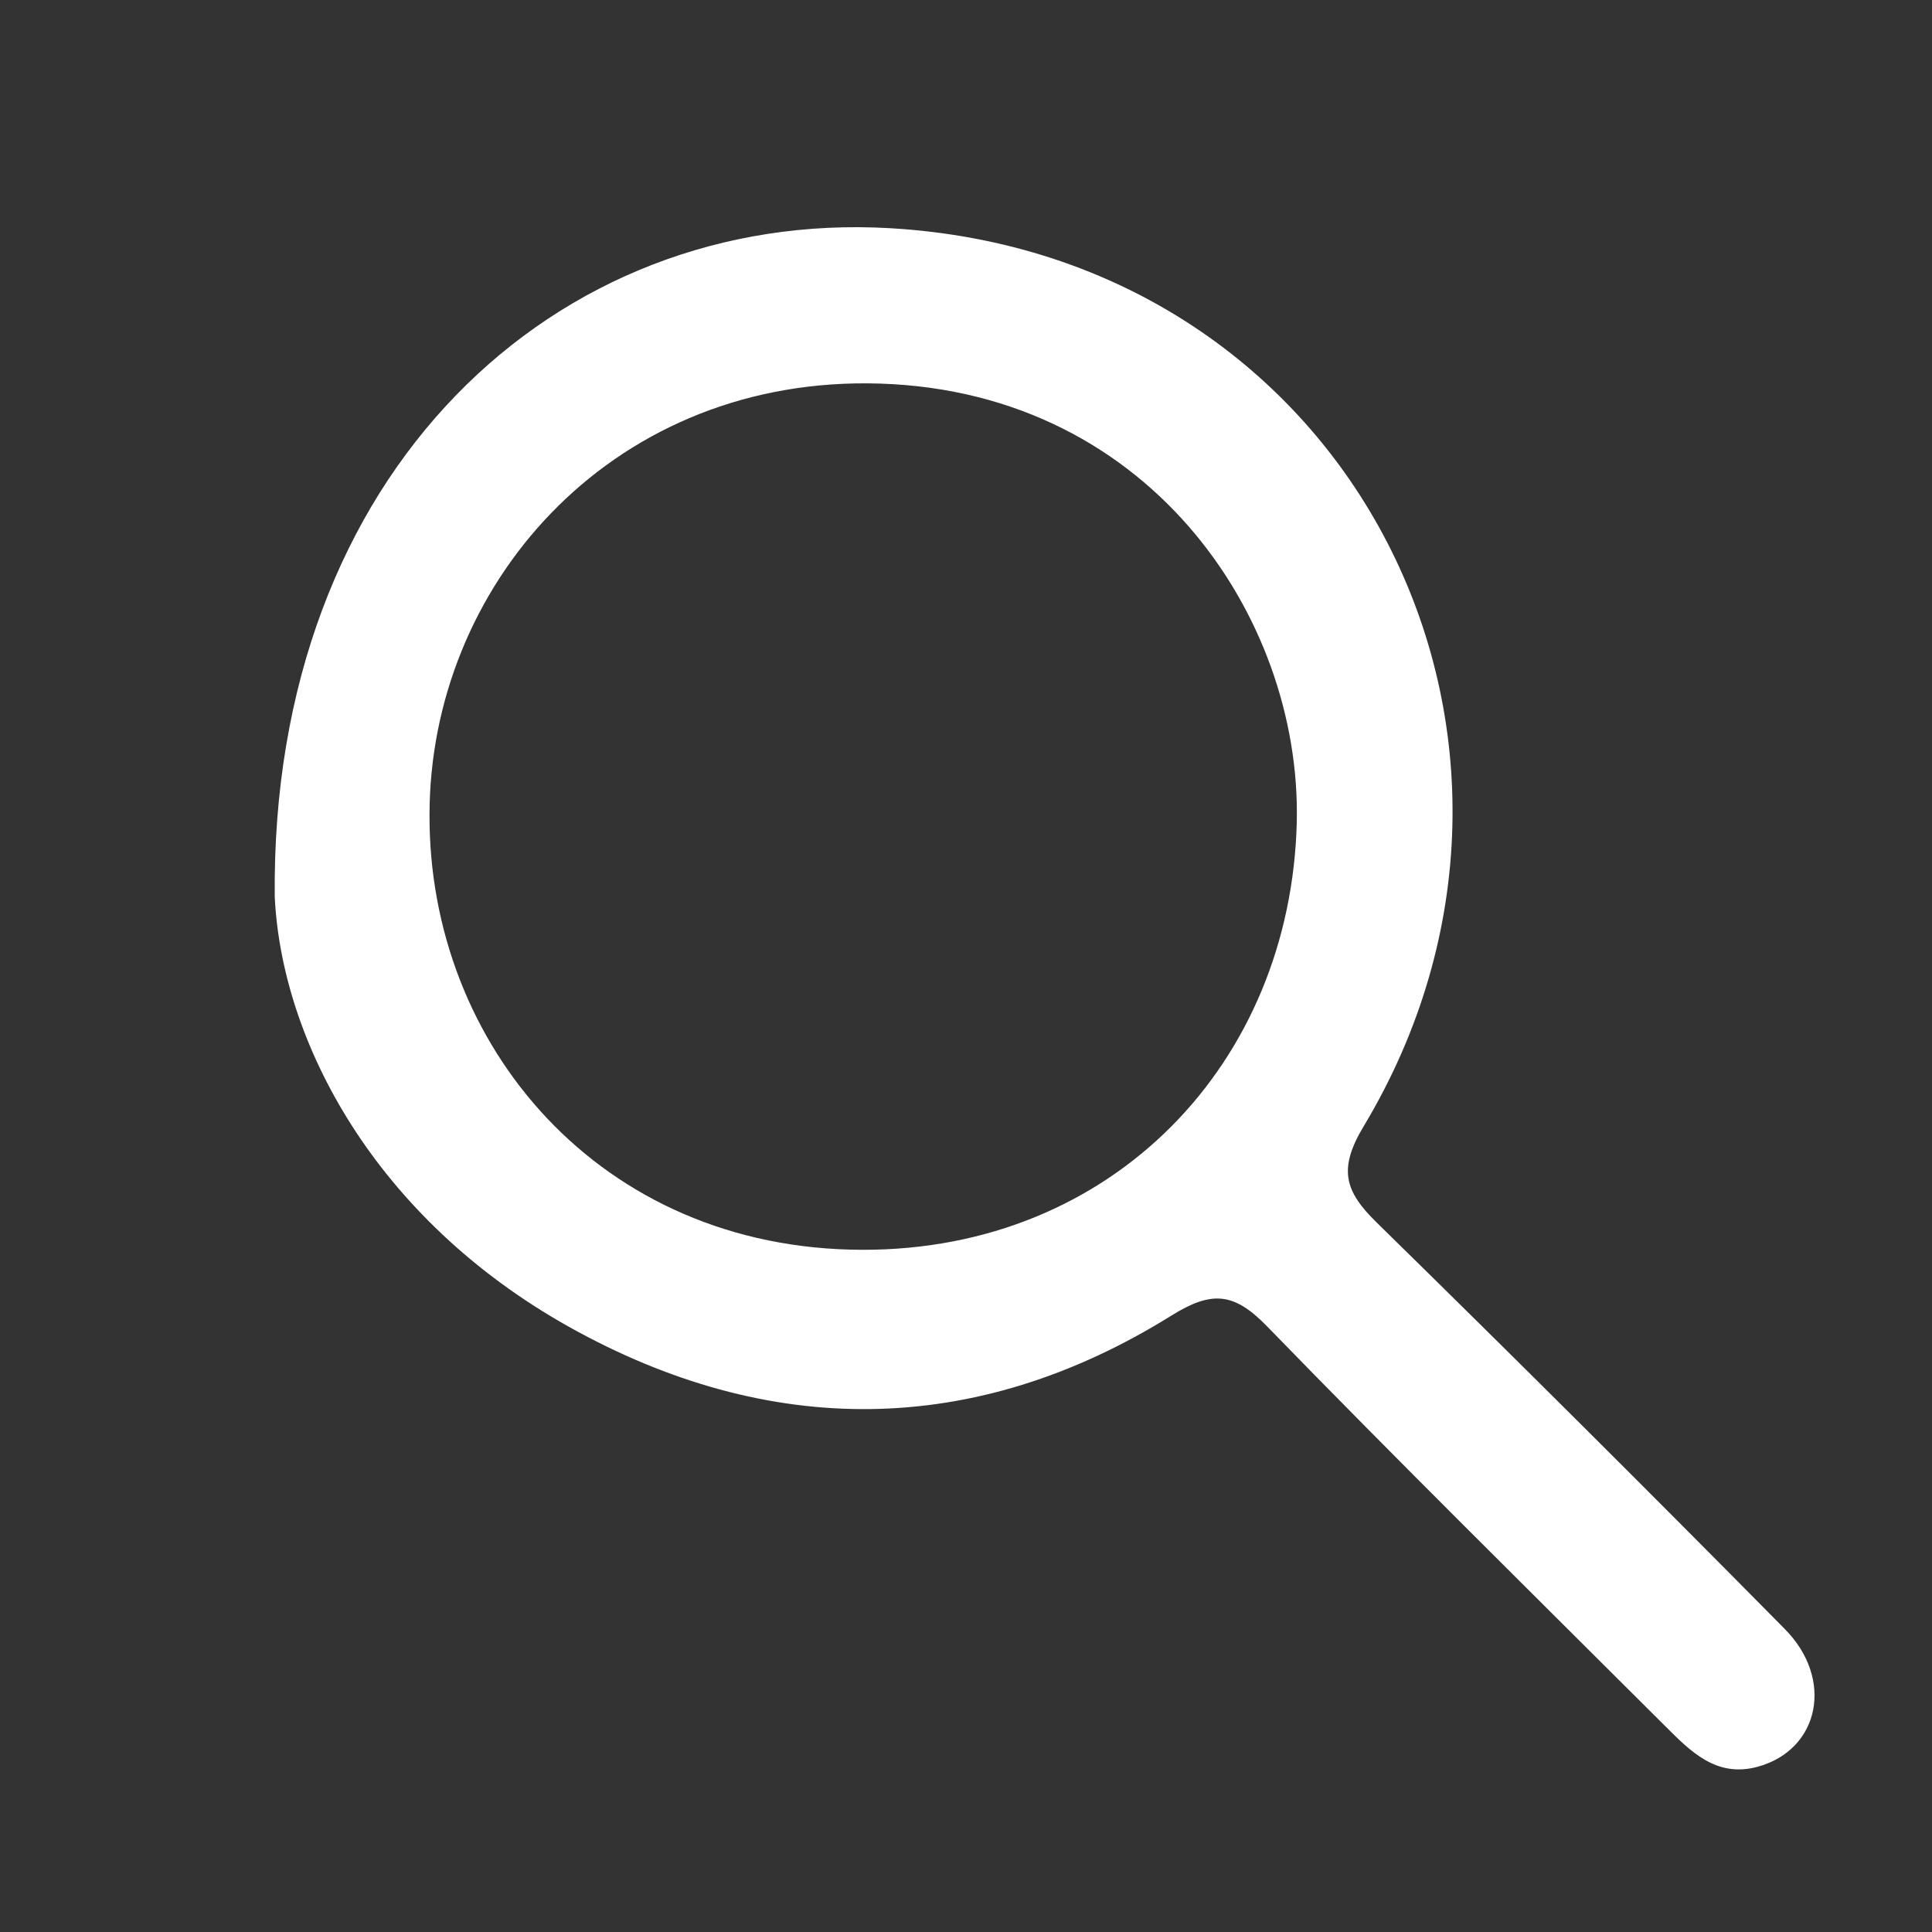 <svg width="19" height="19" viewBox="0 0 19 19" fill="none" xmlns="http://www.w3.org/2000/svg">
<rect x="0" y="0" width="19" height="19" fill="#333333" stroke="none"/>
<path d="M2.702 8.821C2.658 4.633 5.473 2.055 8.75 2.244C13.316 2.505 15.682 7.291 13.411 11.076C13.157 11.498 13.225 11.716 13.539 12.023C14.887 13.344 16.225 14.676 17.551 16.019C18.04 16.511 17.895 17.206 17.289 17.374C16.877 17.488 16.622 17.22 16.371 16.97C15.062 15.664 13.745 14.366 12.458 13.041C12.133 12.707 11.914 12.693 11.52 12.938C9.579 14.147 7.555 14.143 5.598 13.05C3.685 11.98 2.771 10.242 2.702 8.821ZM4.224 8.009C4.214 10.277 5.9 12.285 8.479 12.291C10.949 12.297 12.695 10.449 12.753 8.085C12.8 6.056 11.27 3.788 8.53 3.77C5.972 3.754 4.228 5.779 4.224 8.009Z" fill="white"/>
</svg>
